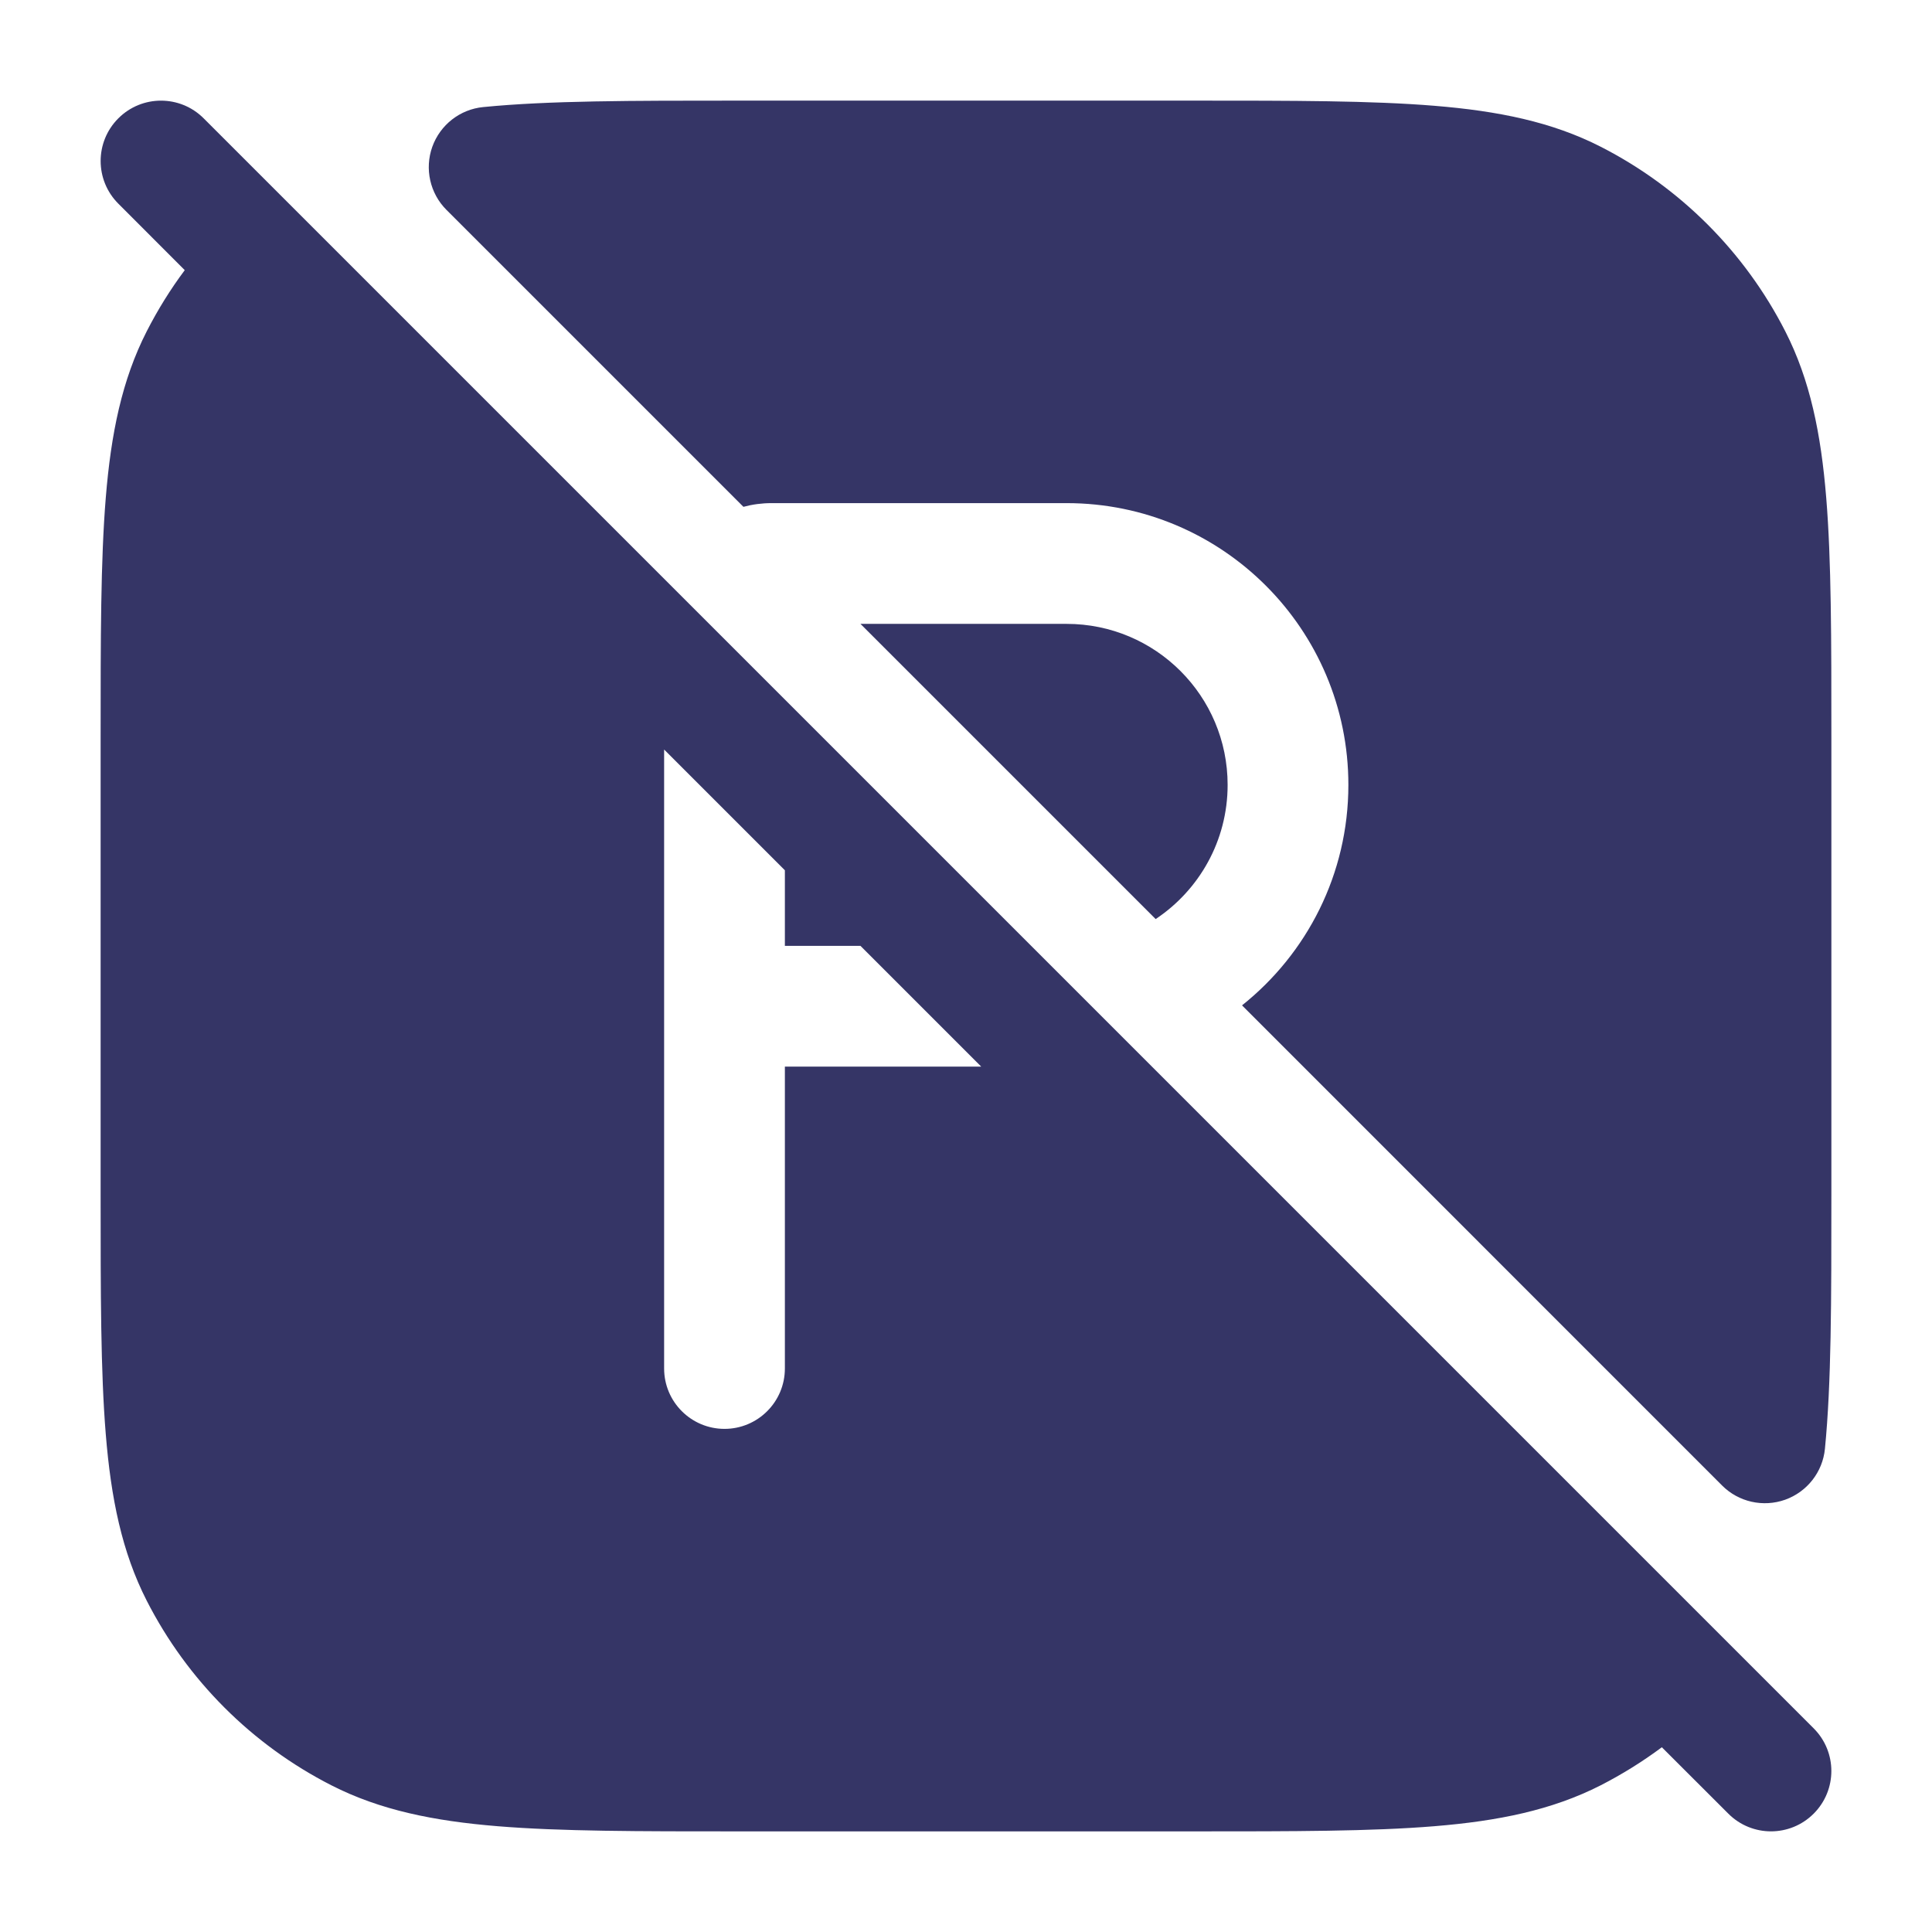 <svg width="24" height="24" viewBox="0 0 24 24" fill="none" xmlns="http://www.w3.org/2000/svg">
<path d="M14.833 1.25H9.158C7.838 1.25 6.816 1.25 6.003 1.33C5.714 1.358 5.468 1.551 5.37 1.824C5.273 2.097 5.341 2.402 5.546 2.607L9.235 6.296C9.346 6.266 9.463 6.25 9.583 6.25H13.25C15.183 6.25 16.75 7.817 16.75 9.75C16.75 10.859 16.234 11.848 15.429 12.489L21.393 18.454C21.598 18.659 21.903 18.727 22.176 18.63C22.449 18.532 22.642 18.286 22.67 17.997C22.75 17.184 22.75 16.162 22.75 14.842V9.167C22.75 7.935 22.75 6.964 22.686 6.183C22.621 5.387 22.486 4.721 22.178 4.117C21.674 3.129 20.871 2.326 19.883 1.822C19.279 1.514 18.613 1.379 17.817 1.314C17.036 1.25 16.065 1.25 14.833 1.25Z" fill="#353566"/>
<path d="M14.356 11.417C14.895 11.058 15.25 10.446 15.25 9.75C15.25 8.645 14.355 7.75 13.25 7.75H10.689L14.356 11.417Z" fill="#353566"/>
<path fill-rule="evenodd" clip-rule="evenodd" d="M2.53 1.47C2.237 1.177 1.763 1.177 1.47 1.47C1.177 1.763 1.177 2.237 1.47 2.53L2.295 3.356C2.117 3.594 1.959 3.849 1.822 4.117C1.514 4.721 1.379 5.387 1.314 6.183C1.25 6.964 1.25 7.935 1.25 9.167V14.833C1.25 16.065 1.25 17.036 1.314 17.817C1.379 18.613 1.514 19.279 1.822 19.883C2.326 20.871 3.129 21.674 4.117 22.178C4.721 22.486 5.387 22.621 6.183 22.686C6.964 22.75 7.935 22.75 9.167 22.75H14.833C16.065 22.75 17.036 22.75 17.817 22.686C18.613 22.621 19.279 22.486 19.884 22.178C20.151 22.041 20.405 21.883 20.644 21.705L21.47 22.53C21.763 22.823 22.237 22.823 22.53 22.53C22.823 22.237 22.823 21.763 22.53 21.47L2.53 1.47ZM8.25 17V9.311L9.75 10.811V11.75H10.689L12.189 13.25H9.75V17C9.75 17.414 9.414 17.75 9 17.75C8.586 17.75 8.25 17.414 8.25 17Z" fill="#353566"/>
</svg>
